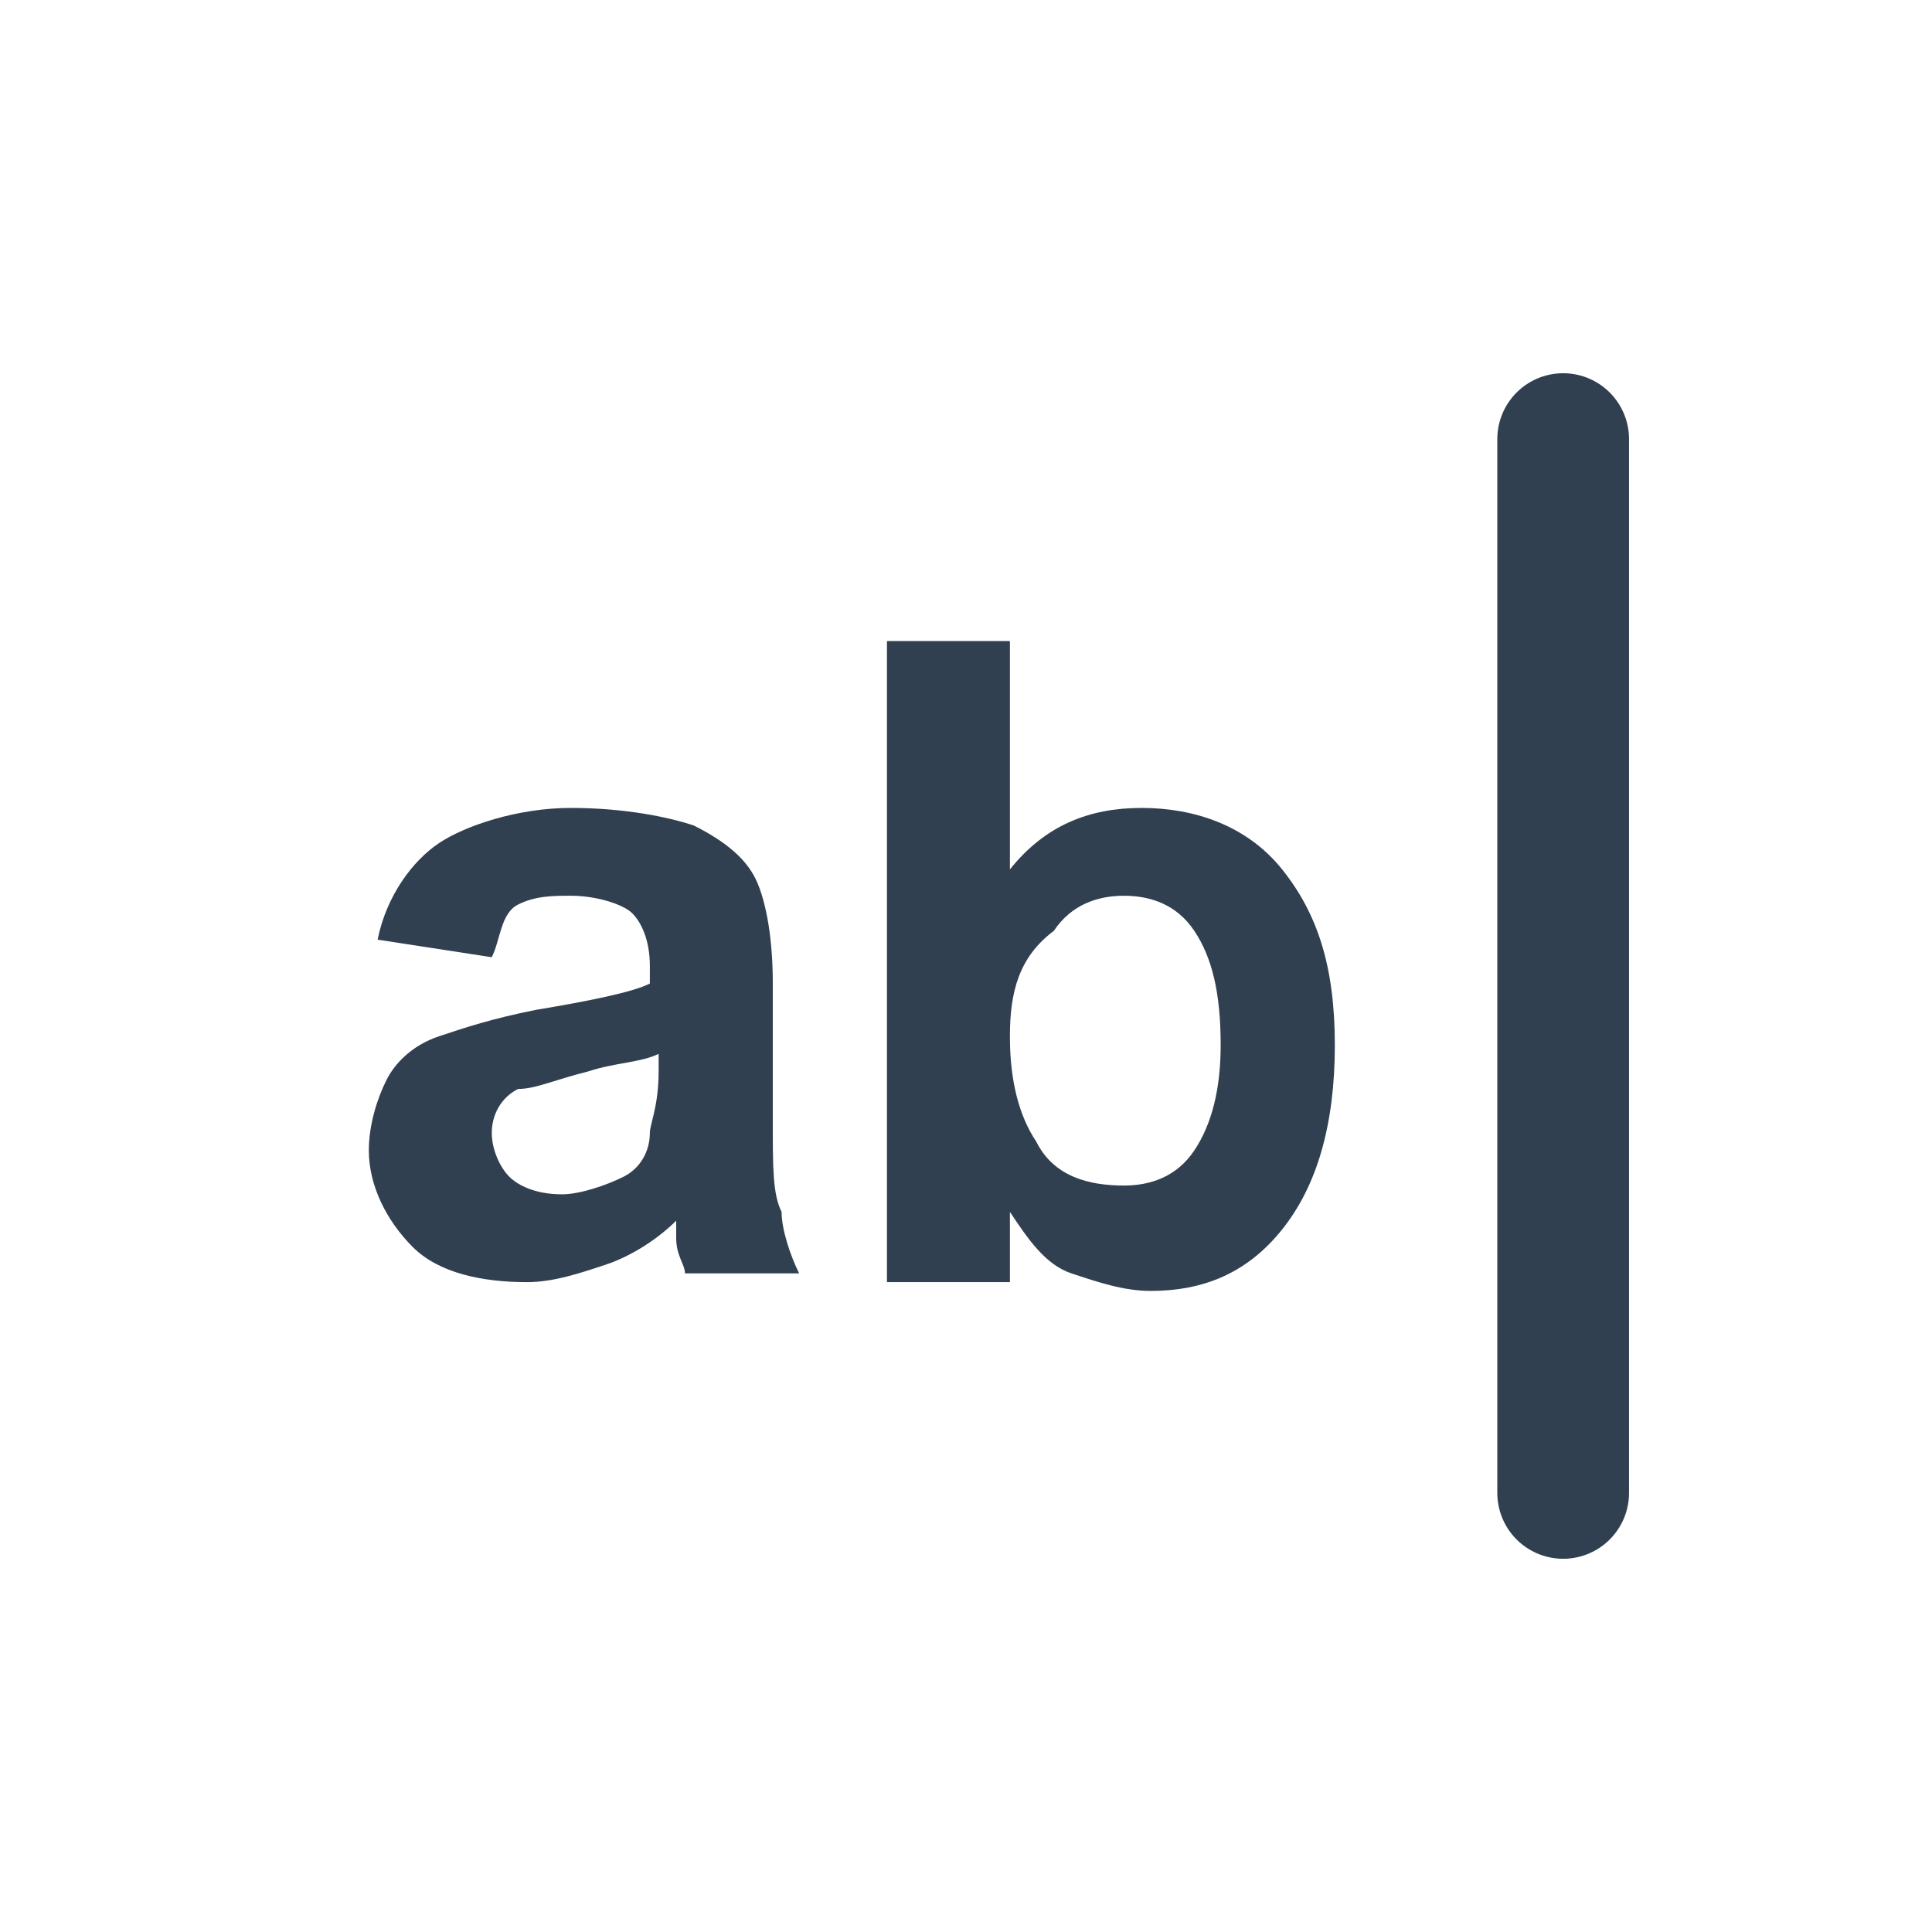 <?xml version="1.0" encoding="utf-8"?>
<!-- Generator: Adobe Illustrator 28.1.0, SVG Export Plug-In . SVG Version: 6.00 Build 0)  -->
<svg version="1.1" id="Layer_1" xmlns="http://www.w3.org/2000/svg" xmlns:xlink="http://www.w3.org/1999/xlink" x="0px" y="0px"
	 viewBox="0 0 22 22" style="enable-background:new 0 0 22 22;" xml:space="preserve">
<style type="text/css">
	.st0{fill:none;stroke:#304050;stroke-width:1.5;stroke-linecap:round;stroke-linejoin:round;}
	.st1{fill:#304050;}
</style>
<line class="st0" x1="17.8" y1="17" x2="17.8" y2="5"/>
<g>
	<path class="st1" d="M5.6,10.9l-1.3-0.2c0.1-0.5,0.4-0.9,0.7-1.1s0.9-0.4,1.5-0.4c0.6,0,1.1,0.1,1.4,0.2C8.3,9.6,8.5,9.8,8.6,10
		c0.1,0.2,0.2,0.6,0.2,1.2l0,1.6c0,0.5,0,0.8,0.1,1c0,0.2,0.1,0.5,0.2,0.7H7.8c0-0.1-0.1-0.2-0.1-0.4c0-0.1,0-0.1,0-0.2
		c-0.2,0.2-0.5,0.4-0.8,0.5c-0.3,0.1-0.6,0.2-0.9,0.2c-0.5,0-1-0.1-1.3-0.4c-0.3-0.3-0.5-0.7-0.5-1.1c0-0.3,0.1-0.6,0.2-0.8
		c0.1-0.2,0.3-0.4,0.6-0.5c0.3-0.1,0.6-0.2,1.1-0.3c0.6-0.1,1.1-0.2,1.3-0.3V11c0-0.3-0.1-0.5-0.2-0.6c-0.1-0.1-0.4-0.2-0.7-0.2
		c-0.2,0-0.4,0-0.6,0.1S5.7,10.7,5.6,10.9z M7.5,12c-0.2,0.1-0.5,0.1-0.8,0.2c-0.4,0.1-0.6,0.2-0.8,0.2c-0.2,0.1-0.3,0.3-0.3,0.5
		c0,0.2,0.1,0.4,0.2,0.5c0.1,0.1,0.3,0.2,0.6,0.2c0.2,0,0.5-0.1,0.7-0.2c0.2-0.1,0.3-0.3,0.3-0.5c0-0.1,0.1-0.3,0.1-0.7V12z"/>
	<path class="st1" d="M10.1,14.5V7.3h1.4v2.6c0.4-0.5,0.9-0.7,1.5-0.7c0.6,0,1.2,0.2,1.6,0.7s0.6,1.1,0.6,2c0,0.9-0.2,1.6-0.6,2.1
		c-0.4,0.5-0.9,0.7-1.5,0.7c-0.3,0-0.6-0.1-0.9-0.2c-0.3-0.1-0.5-0.4-0.7-0.7v0.8H10.1z M11.5,11.8c0,0.5,0.1,0.9,0.3,1.2
		c0.2,0.4,0.6,0.5,1,0.5c0.3,0,0.6-0.1,0.8-0.4s0.3-0.7,0.3-1.2c0-0.6-0.1-1-0.3-1.3c-0.2-0.3-0.5-0.4-0.8-0.4
		c-0.3,0-0.6,0.1-0.8,0.4C11.6,10.9,11.5,11.3,11.5,11.8z"/>
</g>
</svg>
